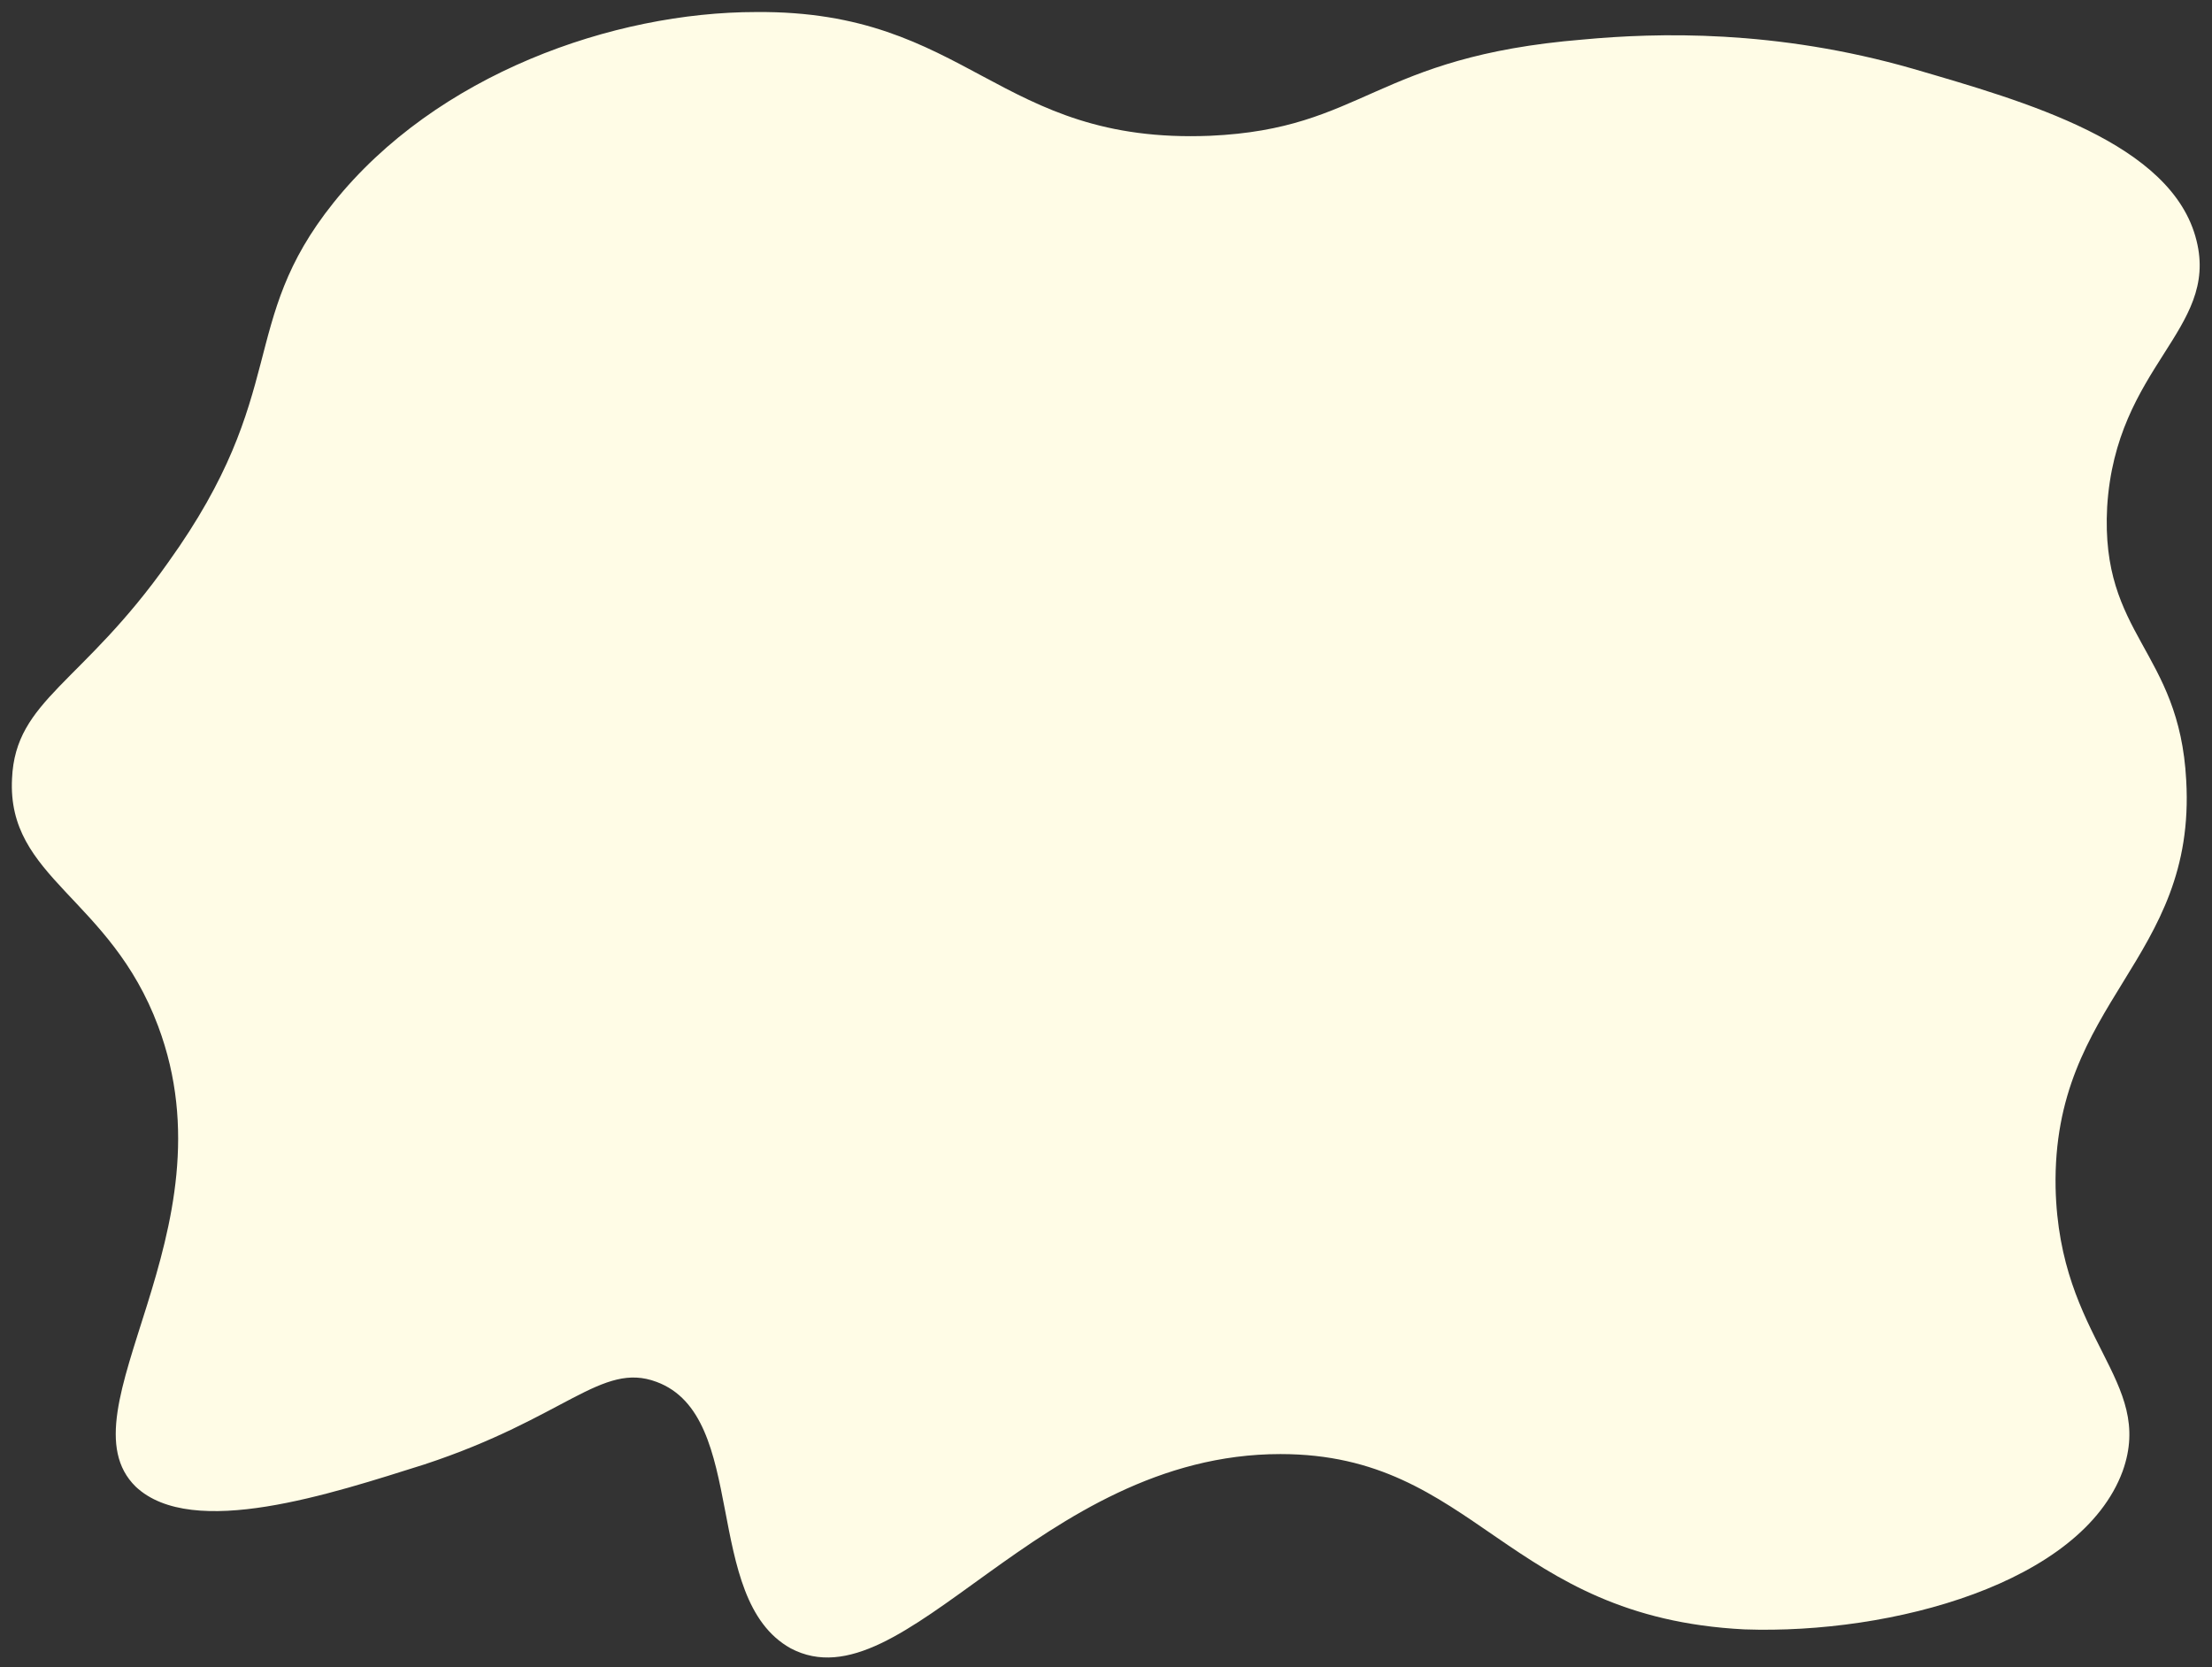 <?xml version="1.0" encoding="utf-8"?>
<!-- Generator: Adobe Illustrator 19.1.0, SVG Export Plug-In . SVG Version: 6.00 Build 0)  -->
<svg version="1.1" id="Capa_1" xmlns="http://www.w3.org/2000/svg" xmlns:xlink="http://www.w3.org/1999/xlink" x="0px" y="0px"
	 viewBox="-335 227 128.7 97" style="enable-background:new -335 227 128.7 97;" xml:space="preserve">
<rect x="-335" y="227" width="128.7" height="97" fill="#333333" stroke="none"/>
<style type="text/css">
	.st0{fill:#FFFCE6;}
</style>
<path class="st0" d="M-211.5,312.6c1.9-5.3-3.7-7.6-3.9-16.5c-0.2-10.9,8.2-13.2,7.6-23.7c-0.4-7.6-5-8.4-4.6-15.9
	c0.5-8.2,6.5-10.3,5.2-15.5c-1.4-5.7-10-8.1-16.5-10c-8-2.3-14.9-2.1-19.2-1.7c-12.2,1-12.7,5.2-21.7,5.6c-12.4,0.5-14-7.3-26.4-7.2
	c-8.3,0-18.6,3.6-24.6,11.1c-5.6,7-2.5,11-9.6,20.9c-5,7.1-8.9,8-9.1,12.6c-0.3,5.8,5.7,6.9,8.5,14.4c4.5,12-5.8,22.4-1.3,26.8
	c3.3,3.1,11.4,0.4,16.8-1.3c8.2-2.7,10.3-6,13.5-4.8c5.4,2,2.6,12.6,7.8,15.5c6.6,3.5,14.4-11.3,28.5-11.3c11.4,0,13.1,9.5,27,10.2
	C-224.9,322.1-213.9,319.1-211.5,312.6z"/>
</svg>
